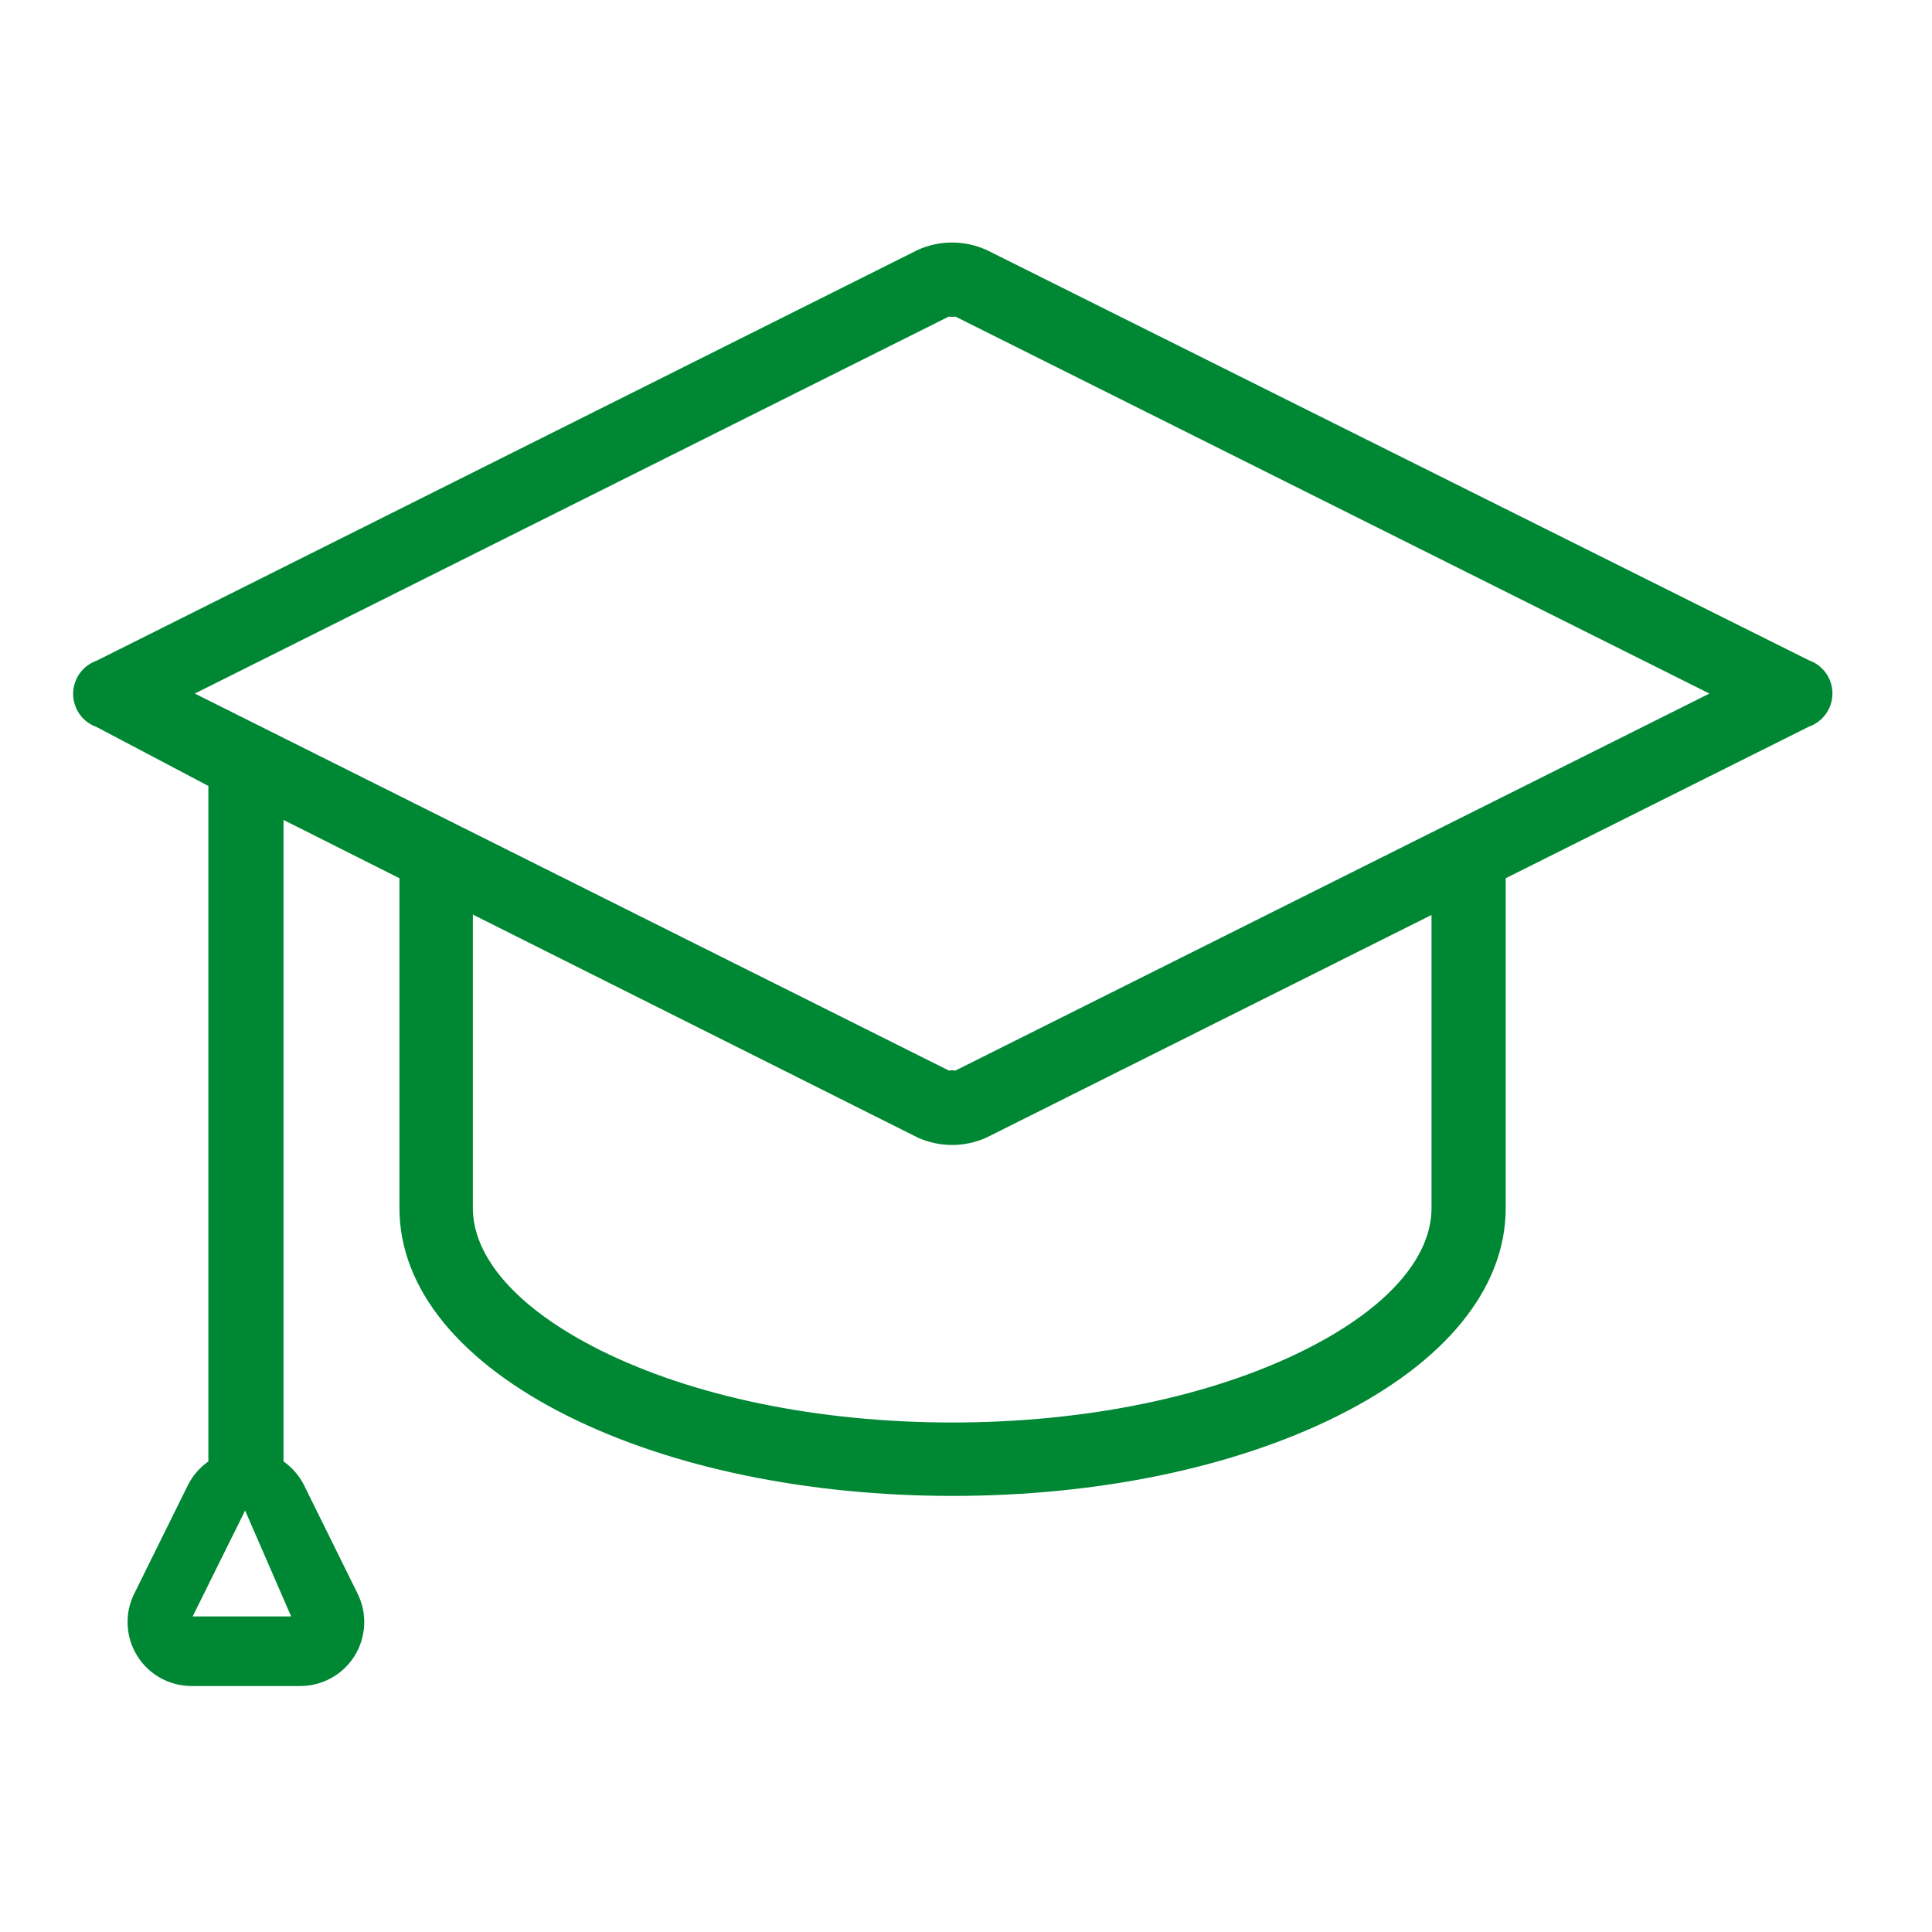<svg width="60" height="60" viewBox="0 0 60 60" fill="none" xmlns="http://www.w3.org/2000/svg">
<path fill-rule="evenodd" clip-rule="evenodd" d="M28.507 7.759C28.841 7.609 29.203 7.532 29.568 7.532C29.934 7.532 30.296 7.61 30.63 7.759L30.642 7.764L56.177 20.506C56.387 20.579 56.569 20.715 56.7 20.895C56.835 21.081 56.908 21.306 56.908 21.536C56.908 21.767 56.835 21.991 56.7 22.177C56.569 22.358 56.387 22.493 56.177 22.567L46.761 27.274V37.517C46.761 40.044 44.843 42.325 41.543 43.971C38.324 45.581 34.076 46.457 29.583 46.457C25.091 46.457 20.842 45.581 17.623 43.971C14.331 42.325 12.405 40.05 12.405 37.517V27.274L8.805 25.464V45.386C9.073 45.574 9.291 45.825 9.439 46.118L9.44 46.12L11.102 49.485L11.102 49.486C11.254 49.788 11.326 50.125 11.31 50.464C11.295 50.803 11.194 51.132 11.015 51.421C10.836 51.709 10.587 51.947 10.29 52.111C9.994 52.276 9.66 52.362 9.321 52.361H5.943C5.605 52.36 5.273 52.273 4.978 52.109C4.684 51.944 4.436 51.707 4.258 51.419C4.081 51.132 3.979 50.804 3.964 50.467C3.948 50.13 4.018 49.794 4.169 49.492L5.838 46.118C5.985 45.825 6.204 45.574 6.471 45.386V24.408L2.998 22.577C2.79 22.504 2.609 22.369 2.479 22.189C2.344 22.003 2.271 21.779 2.271 21.548C2.271 21.318 2.344 21.093 2.479 20.907C2.61 20.727 2.792 20.591 3.002 20.518L28.507 7.759ZM7.612 46.911L9.042 50.2H5.983L7.612 46.911ZM30.63 35.331C30.296 35.481 29.934 35.558 29.568 35.558C29.203 35.558 28.841 35.48 28.507 35.331L28.495 35.325L14.685 28.403V37.517C14.685 39.016 16.006 40.614 18.636 41.929C21.518 43.367 25.406 44.177 29.571 44.177C33.737 44.177 37.624 43.367 40.507 41.929C43.138 40.614 44.457 39.028 44.457 37.517V28.415L30.63 35.331ZM29.674 9.833L53.087 21.539L29.672 33.247C29.652 33.247 29.633 33.246 29.613 33.243L29.569 33.236L29.524 33.242C29.504 33.245 29.483 33.246 29.463 33.245L6.05 21.539L29.465 9.832C29.485 9.831 29.504 9.832 29.523 9.835L29.568 9.842L29.613 9.836C29.633 9.833 29.654 9.832 29.674 9.833Z" fill="#008734"/>
</svg>
